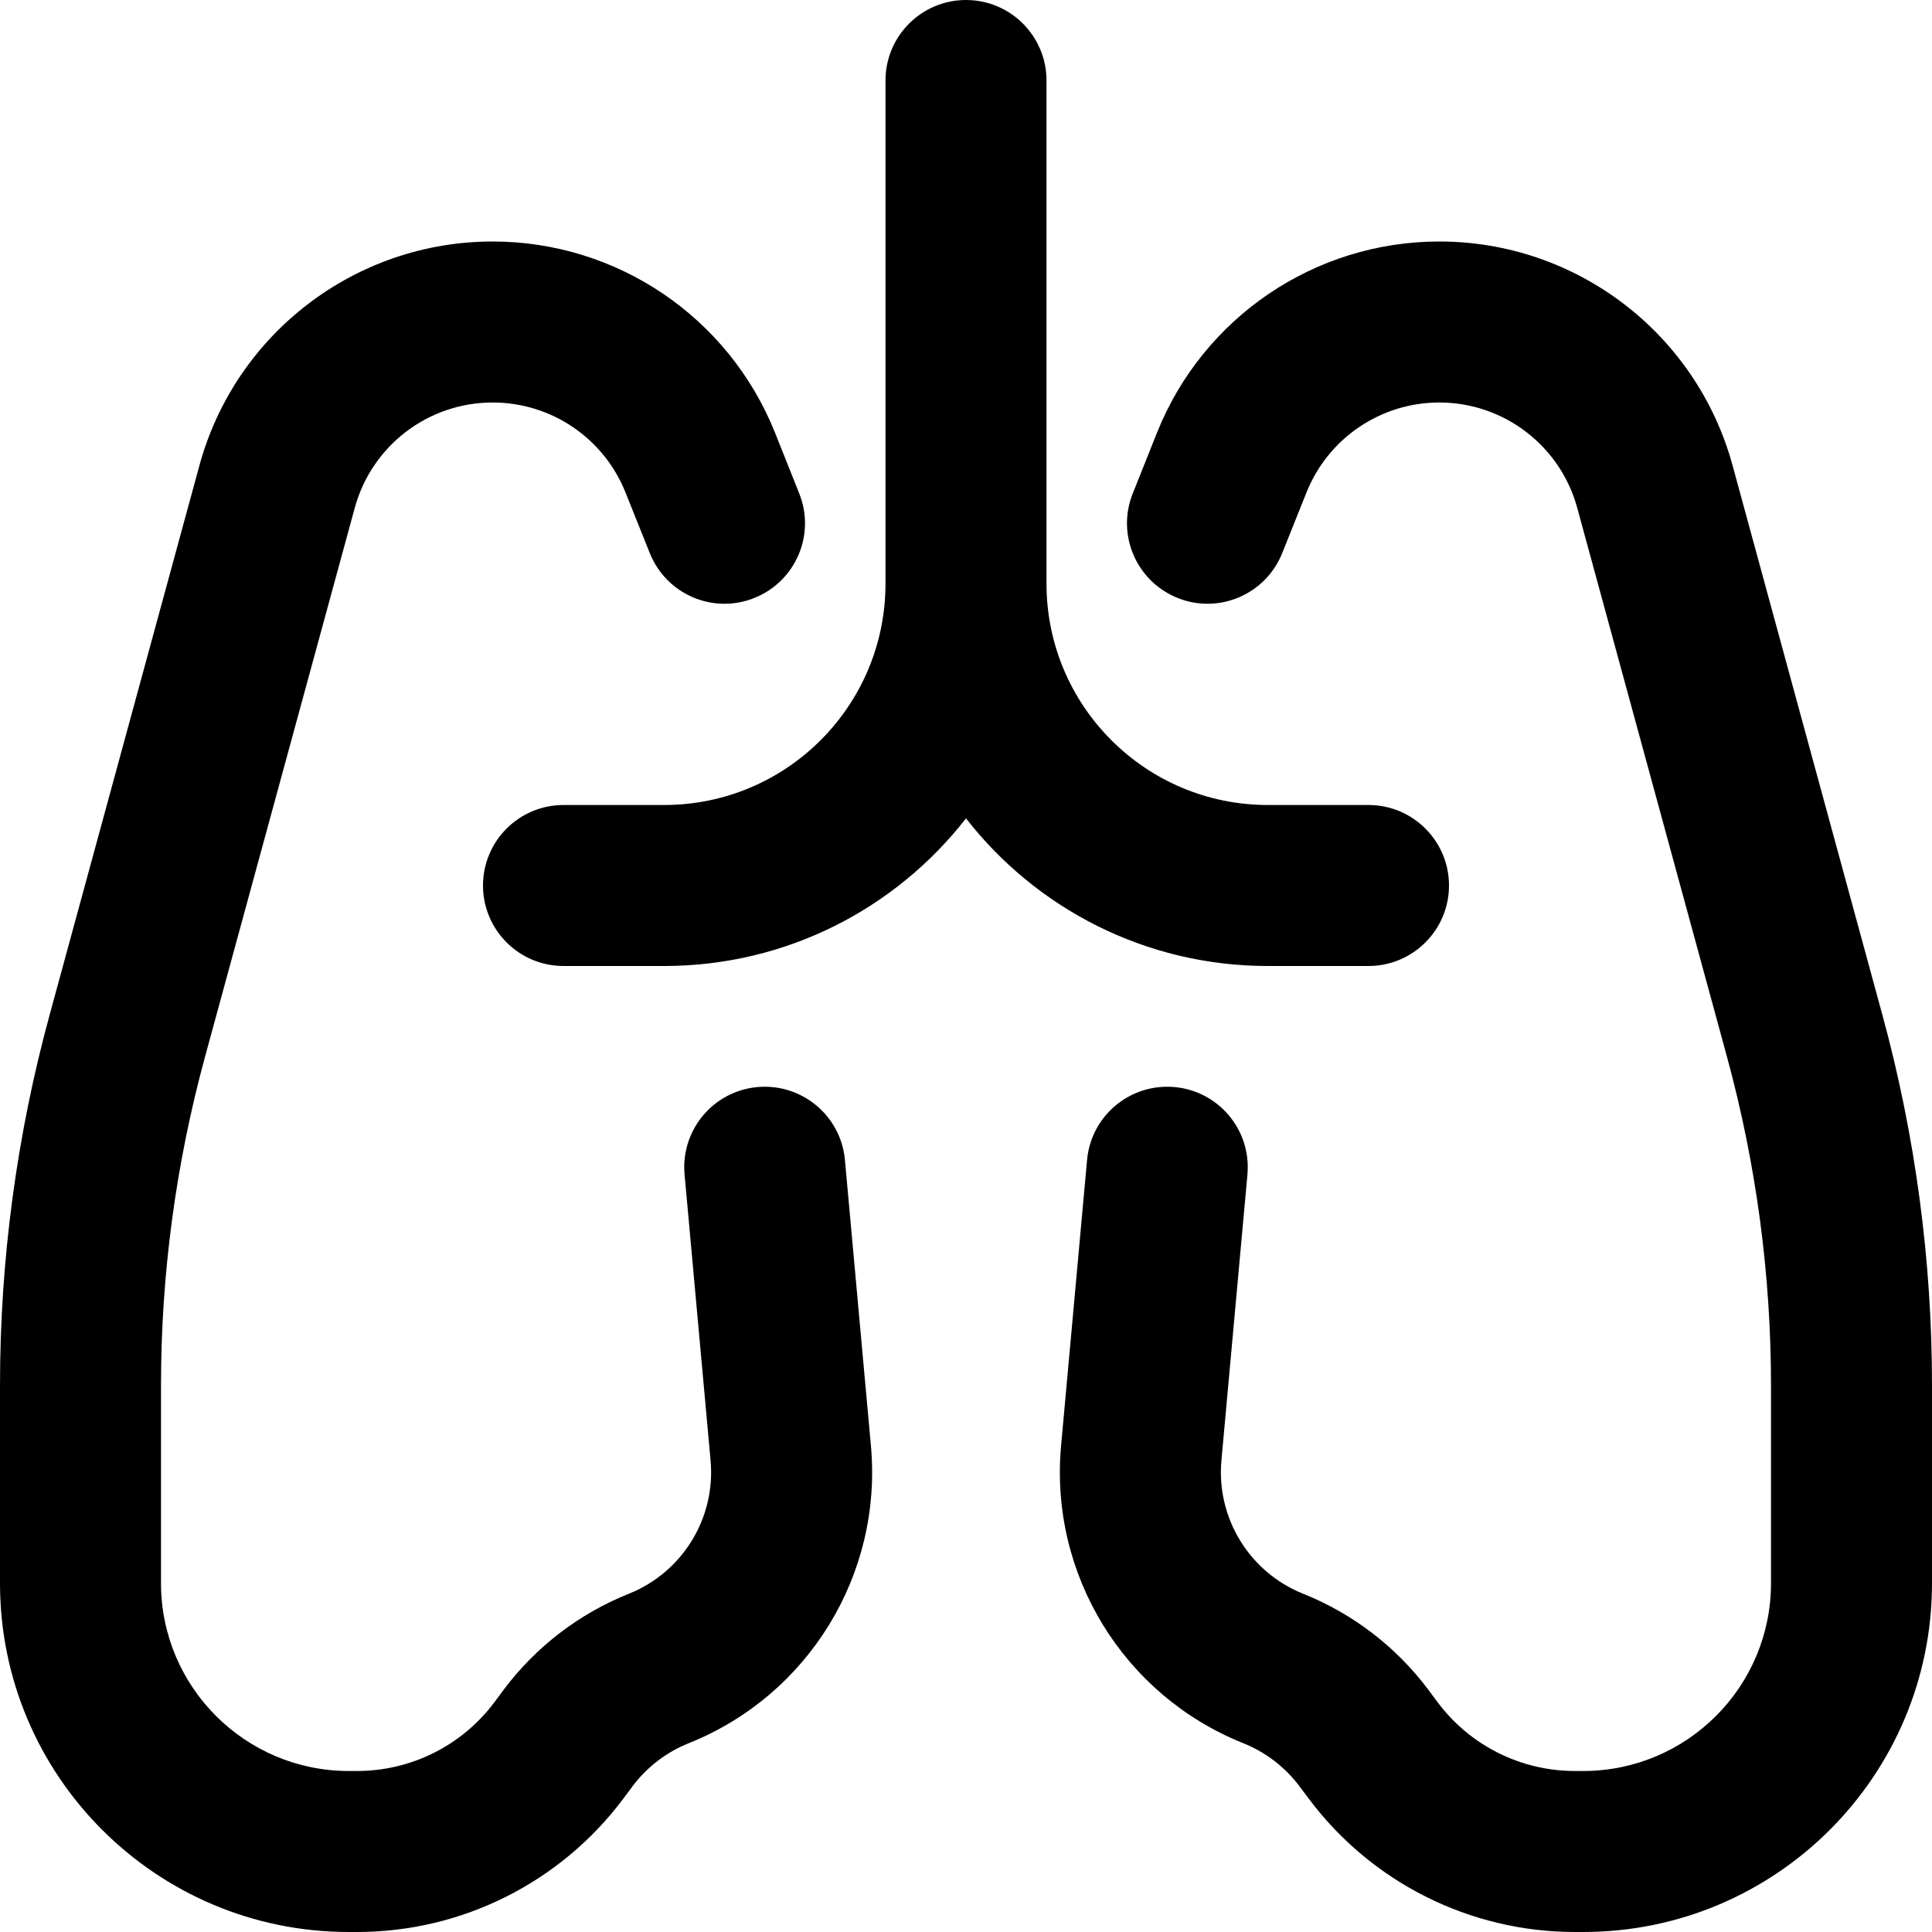 <svg width="24" height="24" viewBox="0 0 24 24" fill="none" xmlns="http://www.w3.org/2000/svg">
<path fill-rule="evenodd" clip-rule="evenodd" d="M12 0C12.552 0 13 0.448 13 1V7.25C13 8.769 14.231 10 15.75 10H17C17.552 10 18 10.448 18 11C18 11.552 17.552 12 17 12H15.75C14.226 12 12.869 11.282 12 10.166C11.131 11.282 9.774 12 8.25 12H7C6.448 12 6 11.552 6 11C6 10.448 6.448 10 7 10H8.25C9.769 10 11 8.769 11 7.25V1C11 0.448 11.448 0 12 0ZM6.12 3C4.418 3 2.925 4.14 2.477 5.783L0.617 12.605C0.207 14.106 0 15.654 0 17.21V19.667C0 22.06 1.94 24 4.333 24H4.436C5.735 24 6.959 23.388 7.739 22.349L7.858 22.189C8.037 21.951 8.278 21.766 8.555 21.655C10.043 21.06 10.964 19.558 10.819 17.961L10.496 14.409C10.446 13.859 9.959 13.454 9.409 13.504C8.859 13.554 8.454 14.04 8.504 14.591L8.827 18.142C8.892 18.858 8.479 19.531 7.812 19.798C7.195 20.045 6.657 20.457 6.258 20.989L6.139 21.149C5.737 21.685 5.106 22 4.436 22H4.333C3.045 22 2 20.955 2 19.667V17.21C2 15.832 2.184 14.46 2.546 13.131L4.407 6.309C4.618 5.536 5.319 5 6.12 5C6.847 5 7.5 5.442 7.77 6.117L8.072 6.871C8.277 7.384 8.859 7.634 9.371 7.428C9.884 7.223 10.134 6.641 9.928 6.129L9.627 5.374C9.053 3.94 7.665 3 6.12 3ZM17.88 3C19.582 3 21.075 4.14 21.523 5.783L23.383 12.605C23.793 14.106 24 15.654 24 17.21V19.667C24 22.06 22.06 24 19.667 24H19.564C18.265 24 17.041 23.388 16.262 22.349L16.142 22.189C15.963 21.951 15.722 21.766 15.445 21.655C13.957 21.06 13.036 19.558 13.181 17.961L13.504 14.409C13.554 13.859 14.04 13.454 14.591 13.504C15.141 13.554 15.546 14.04 15.496 14.591L15.173 18.142C15.108 18.858 15.521 19.531 16.188 19.798C16.805 20.045 17.343 20.457 17.742 20.989L17.861 21.149C18.263 21.685 18.894 22 19.564 22H19.667C20.955 22 22 20.955 22 19.667V17.21C22 15.832 21.816 14.46 21.454 13.131L19.593 6.309C19.382 5.536 18.68 5 17.88 5C17.153 5 16.5 5.442 16.23 6.117L15.928 6.871C15.723 7.384 15.141 7.634 14.629 7.428C14.116 7.223 13.866 6.641 14.072 6.129L14.373 5.374C14.947 3.94 16.335 3 17.88 3Z" fill="currentColor"/>
</svg>
